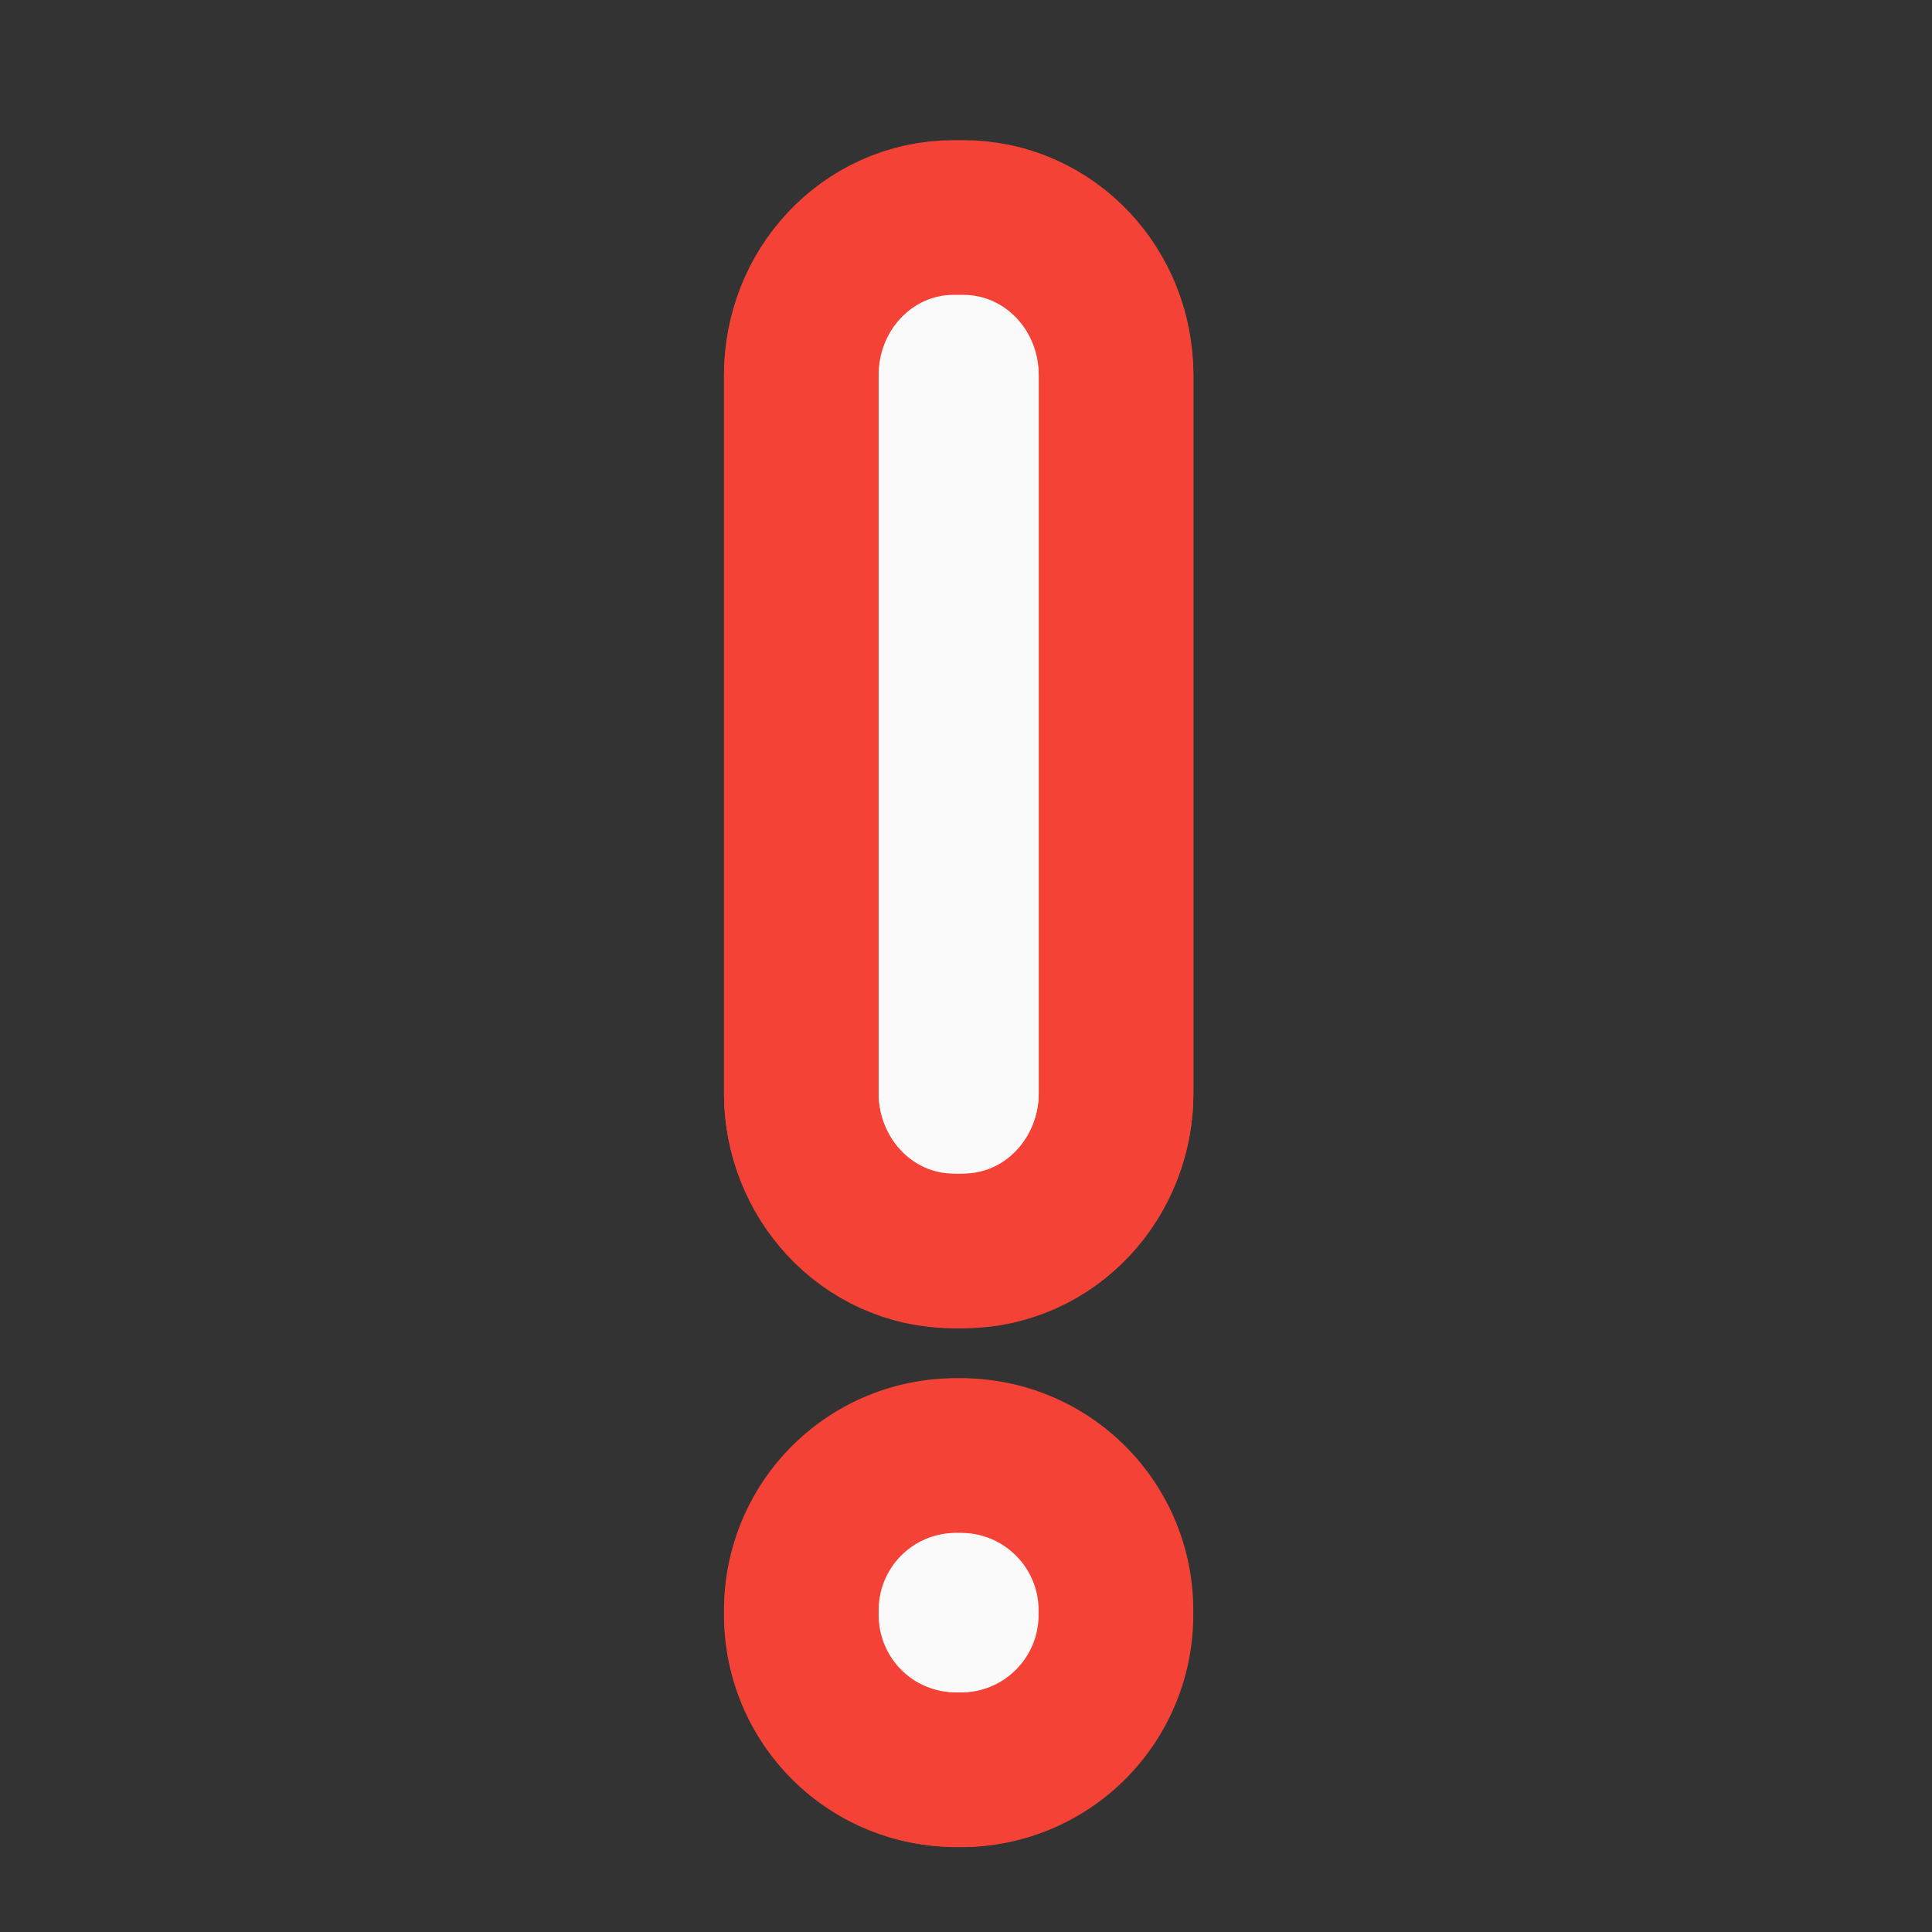 <svg height="16" width="16" xmlns="http://www.w3.org/2000/svg"><rect width="100%" height="100%" fill="#333333" stroke="none"/><g fill="#fafafa"><g stroke="#f44336" stroke-linecap="round" stroke-linejoin="round" stroke-width="2.562"><path d="m7.895 9.719h.085c.344 0 .622-.297.622-.664v-5.953c0-.364-.278-.66-.622-.66h-.085c-.34 0-.618.296-.618.66v5.953c0 .367.278.664.618.664zm0 0"/><path d="m7.938 9.719a.664.664 0 0 0 .664-.664v-5.953a.663.663 0 0 0 -1.325 0v5.953c0 .367.297.664.66.664zm0 4.297a.66.66 0 1 0 0-1.32.66.66 0 1 0 0 1.32zm0 0"/><path d="m7.914 14.016h.047c.352 0 .64-.286.64-.641v-.04c0-.355-.288-.64-.64-.64h-.047a.638.638 0 0 0 -.637.64v.04c0 .355.286.64.637.64zm0 0"/></g><path d="m7.895 9.719h.085c.344 0 .622-.297.622-.664v-5.953c0-.364-.278-.66-.622-.66h-.085c-.34 0-.618.296-.618.66v5.953c0 .367.278.664.618.664zm0 0"/><path d="m7.938 9.719a.664.664 0 0 0 .664-.664v-5.953a.663.663 0 0 0 -1.325 0v5.953c0 .367.297.664.66.664zm0 4.297a.66.66 0 1 0 0-1.32.66.66 0 1 0 0 1.32zm0 0"/><path d="m7.914 14.016h.047c.351 0 .64-.286.64-.641v-.04c0-.355-.289-.64-.64-.64h-.047a.638.638 0 0 0 -.637.64v.04c0 .355.285.64.637.64zm0 0"/></g></svg>